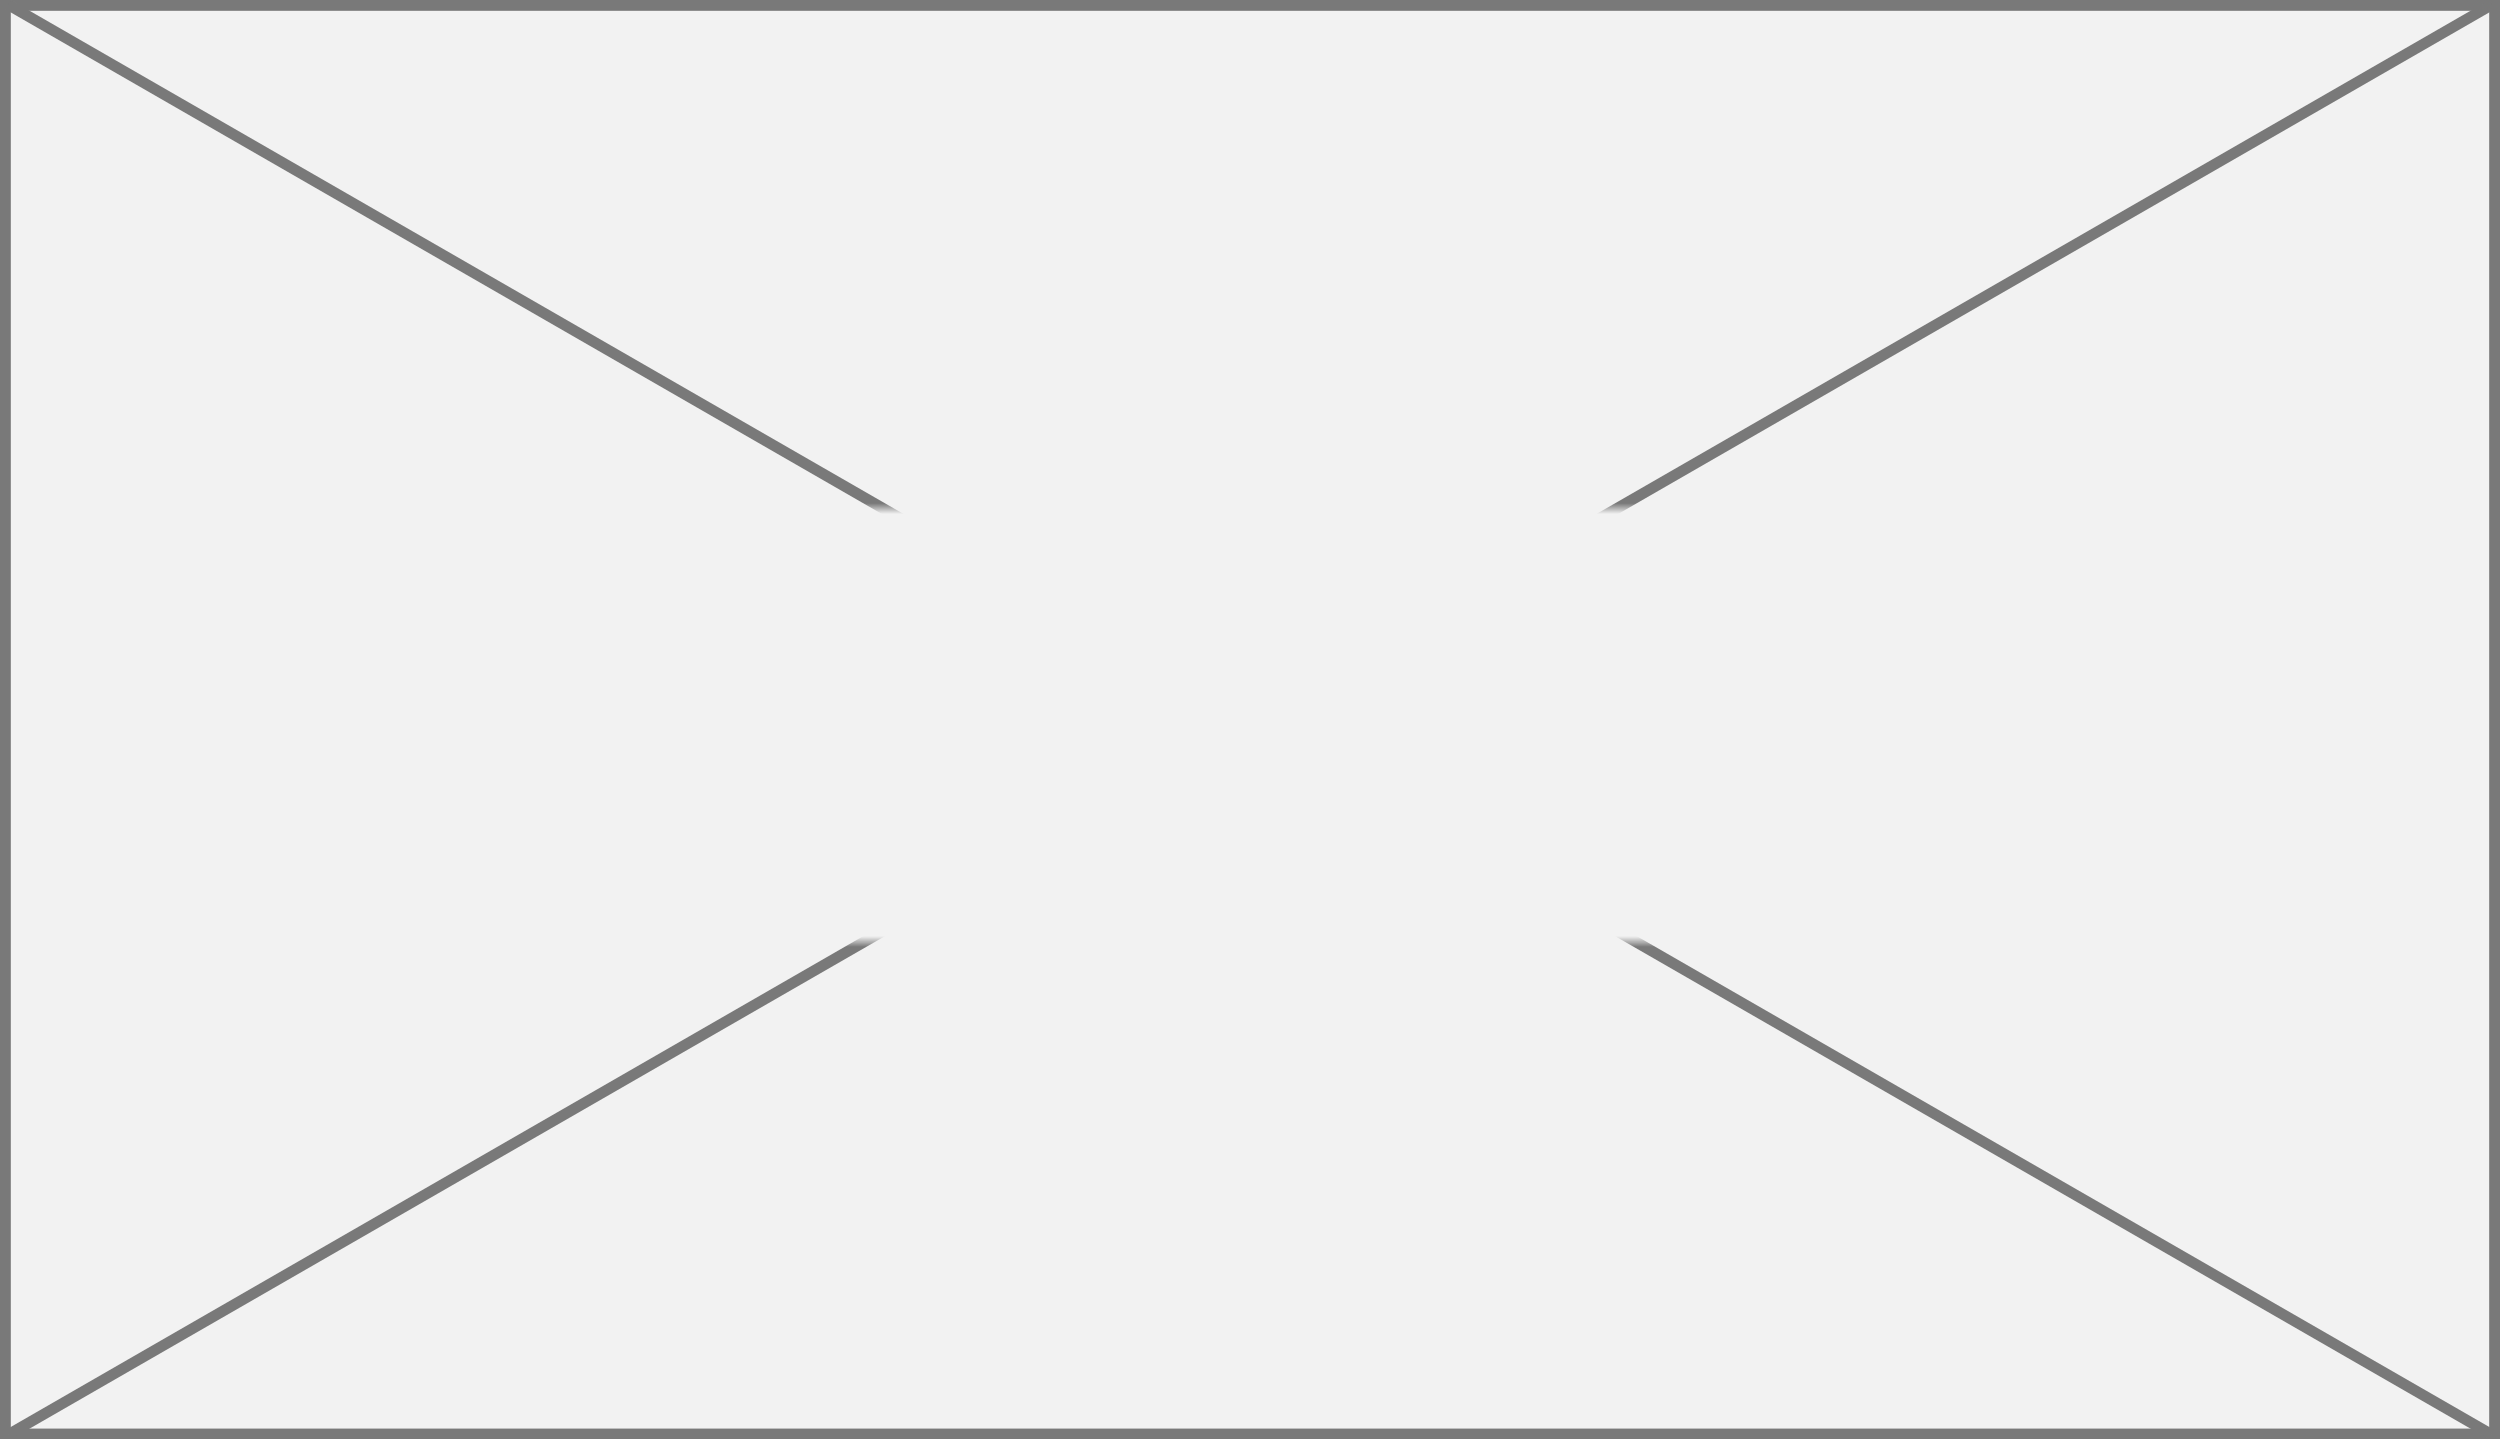 ﻿<?xml version="1.0" encoding="utf-8"?>
<svg version="1.1" xmlns:xlink="http://www.w3.org/1999/xlink" width="231px" height="133px" xmlns="http://www.w3.org/2000/svg">
  <rect width="100%" height="100%" fill="#333333" stroke="none"/>
  <defs>
    <mask fill="white" id="clip25">
      <path d="M 320.2 799  L 456.8 799  L 456.8 839  L 320.2 839  Z M 272 752  L 503 752  L 503 885  L 272 885  Z " fill-rule="evenodd" />
    </mask>
  </defs>
  <g transform="matrix(1 0 0 1 -272 -752 )">
    <path d="M 272.5 752.5  L 502.5 752.5  L 502.5 884.5  L 272.5 884.5  L 272.5 752.5  Z " fill-rule="nonzero" fill="#f2f2f2" stroke="none" />
    <path d="M 272.5 752.5  L 502.5 752.5  L 502.5 884.5  L 272.5 884.5  L 272.5 752.5  Z " stroke-width="1" stroke="#797979" fill="none" />
    <path d="M 272.753 752.433  L 502.247 884.567  M 502.247 752.433  L 272.753 884.567  " stroke-width="1" stroke="#797979" fill="none" mask="url(#clip25)" />
  </g>
</svg>